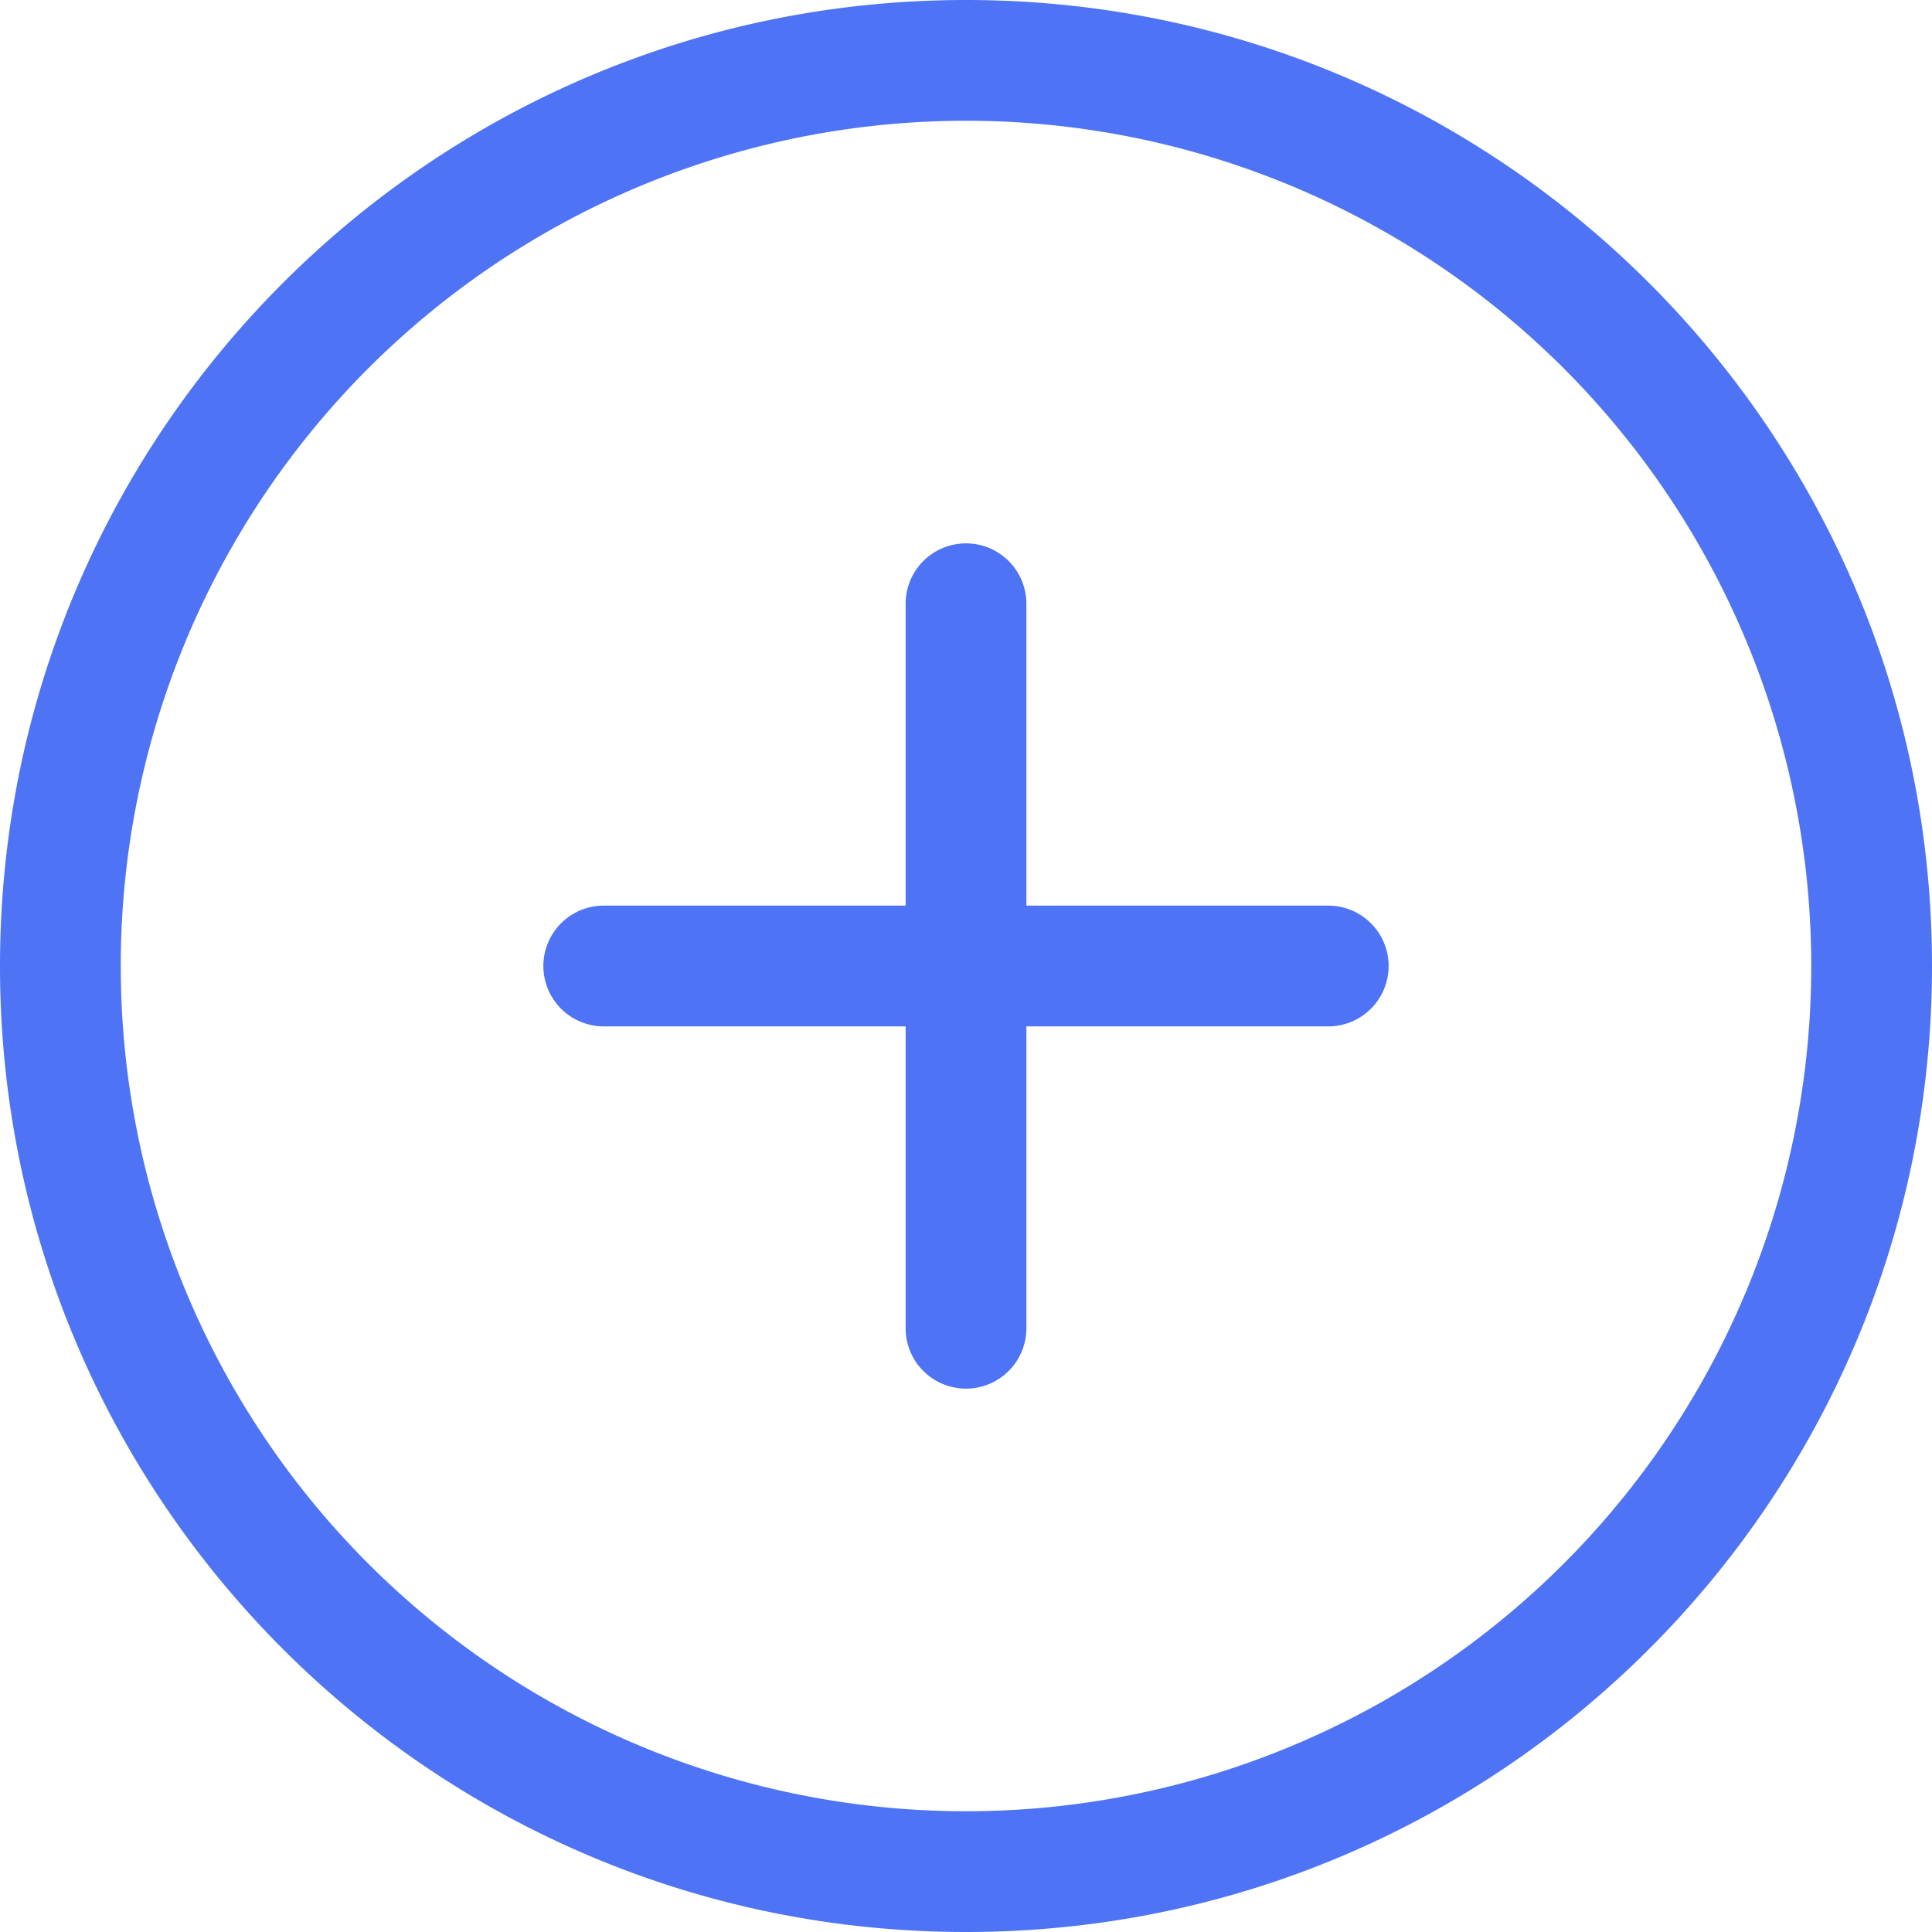 <svg xmlns="http://www.w3.org/2000/svg" width="20" height="20" viewBox="0 0 20 20">
    <path fill="#4E73F4" fill-rule="nonzero" d="M10 0C4.477 0 0 4.477 0 10s4.477 10 10 10 10-4.478 10-10S15.523 0 10 0zm0 18.75a8.75 8.75 0 1 1 0-17.5 8.75 8.75 0 0 1 0 17.5zm3.75-9.375h-3.125V6.25a.625.625 0 0 0-1.25 0v3.125H6.25a.625.625 0 0 0 0 1.25h3.125v3.125a.625.625 0 0 0 1.25 0v-3.125h3.125a.625.625 0 0 0 0-1.25z"/>
</svg>
